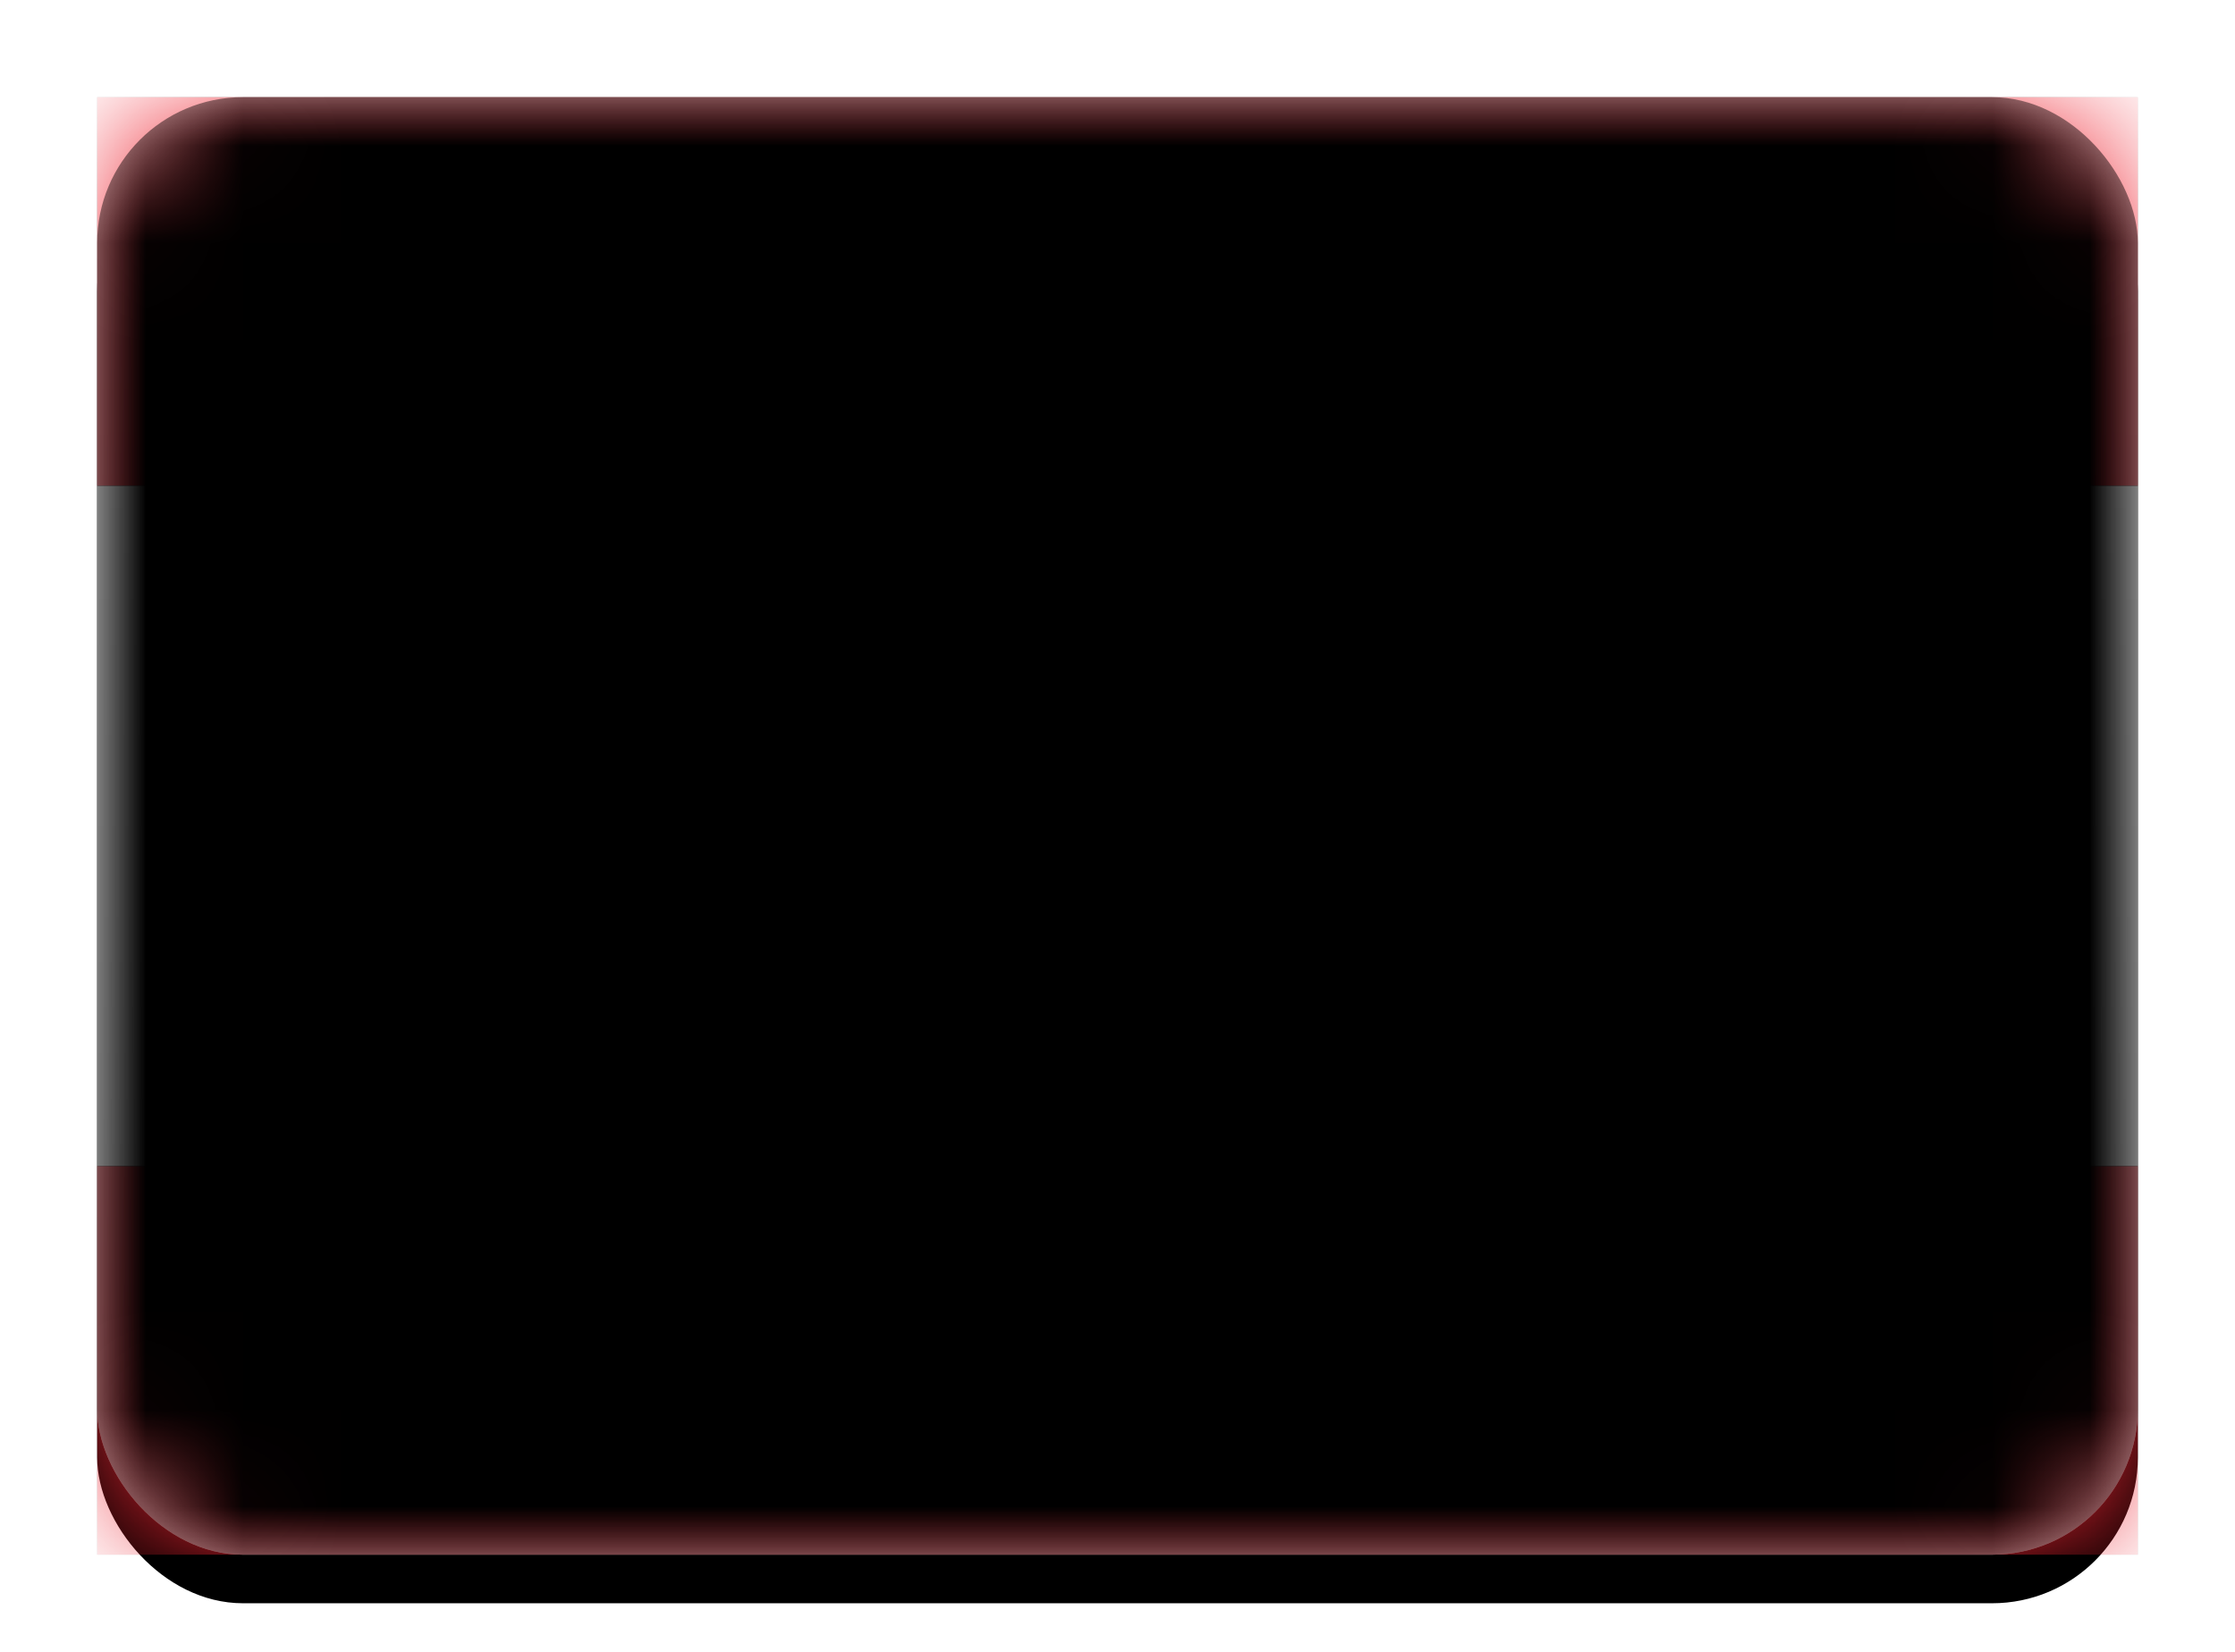 <?xml version="1.0" encoding="UTF-8"?>
<svg width="23px" height="17px" viewBox="0 0 23 17" version="1.1" xmlns="http://www.w3.org/2000/svg" xmlns:xlink="http://www.w3.org/1999/xlink">
    <!-- Generator: Sketch 41.2 (35397) - http://www.bohemiancoding.com/sketch -->
    <title>LB</title>
    <desc>Created with Sketch.</desc>
    <defs>
        <linearGradient x1="50%" y1="0%" x2="50%" y2="100%" id="linearGradient-1">
            <stop stop-color="#FFFFFF" offset="0%"></stop>
            <stop stop-color="#F0F0F0" offset="100%"></stop>
        </linearGradient>
        <rect id="path-2" x="0" y="0" width="21" height="15" rx="1.5"></rect>
        <filter x="-50%" y="-50%" width="200%" height="200%" filterUnits="objectBoundingBox" id="filter-4">
            <feOffset dx="0" dy="0.5" in="SourceAlpha" result="shadowOffsetOuter1"></feOffset>
            <feGaussianBlur stdDeviation="0.5" in="shadowOffsetOuter1" result="shadowBlurOuter1"></feGaussianBlur>
            <feColorMatrix values="0 0 0 0 0   0 0 0 0 0   0 0 0 0 0  0 0 0 0.16 0" type="matrix" in="shadowBlurOuter1"></feColorMatrix>
        </filter>
        <linearGradient x1="50%" y1="0%" x2="50%" y2="100%" id="linearGradient-5">
            <stop stop-color="#F0333F" offset="0%"></stop>
            <stop stop-color="#EB212E" offset="100%"></stop>
        </linearGradient>
        <rect id="path-6" x="0" y="0" width="21" height="4"></rect>
        <filter x="-50%" y="-50%" width="200%" height="200%" filterUnits="objectBoundingBox" id="filter-7">
            <feMorphology radius="0.25" operator="dilate" in="SourceAlpha" result="shadowSpreadOuter1"></feMorphology>
            <feOffset dx="0" dy="0" in="shadowSpreadOuter1" result="shadowOffsetOuter1"></feOffset>
            <feColorMatrix values="0 0 0 0 0   0 0 0 0 0   0 0 0 0 0  0 0 0 0.06 0" type="matrix" in="shadowOffsetOuter1"></feColorMatrix>
        </filter>
        <rect id="path-8" x="0" y="11" width="21" height="4"></rect>
        <filter x="-50%" y="-50%" width="200%" height="200%" filterUnits="objectBoundingBox" id="filter-9">
            <feMorphology radius="0.25" operator="dilate" in="SourceAlpha" result="shadowSpreadOuter1"></feMorphology>
            <feOffset dx="0" dy="0" in="shadowSpreadOuter1" result="shadowOffsetOuter1"></feOffset>
            <feColorMatrix values="0 0 0 0 0   0 0 0 0 0   0 0 0 0 0  0 0 0 0.06 0" type="matrix" in="shadowOffsetOuter1"></feColorMatrix>
        </filter>
        <rect id="path-10" x="0" y="4" width="21" height="7"></rect>
        <filter x="-50%" y="-50%" width="200%" height="200%" filterUnits="objectBoundingBox" id="filter-11">
            <feMorphology radius="0.25" operator="dilate" in="SourceAlpha" result="shadowSpreadOuter1"></feMorphology>
            <feOffset dx="0" dy="0" in="shadowSpreadOuter1" result="shadowOffsetOuter1"></feOffset>
            <feColorMatrix values="0 0 0 0 0   0 0 0 0 0   0 0 0 0 0  0 0 0 0.06 0" type="matrix" in="shadowOffsetOuter1"></feColorMatrix>
        </filter>
        <linearGradient x1="50%" y1="0%" x2="50%" y2="100%" id="linearGradient-12">
            <stop stop-color="#1EC065" offset="0%"></stop>
            <stop stop-color="#17A555" offset="100%"></stop>
        </linearGradient>
        <rect id="path-13" x="0" y="0" width="21" height="15" rx="1.5"></rect>
        <filter x="-50%" y="-50%" width="200%" height="200%" filterUnits="objectBoundingBox" id="filter-14">
            <feOffset dx="0" dy="-0.5" in="SourceAlpha" result="shadowOffsetInner1"></feOffset>
            <feComposite in="shadowOffsetInner1" in2="SourceAlpha" operator="arithmetic" k2="-1" k3="1" result="shadowInnerInner1"></feComposite>
            <feColorMatrix values="0 0 0 0 0   0 0 0 0 0   0 0 0 0 0  0 0 0 0.04 0" type="matrix" in="shadowInnerInner1" result="shadowMatrixInner1"></feColorMatrix>
            <feOffset dx="0" dy="0.5" in="SourceAlpha" result="shadowOffsetInner2"></feOffset>
            <feComposite in="shadowOffsetInner2" in2="SourceAlpha" operator="arithmetic" k2="-1" k3="1" result="shadowInnerInner2"></feComposite>
            <feColorMatrix values="0 0 0 0 1   0 0 0 0 1   0 0 0 0 1  0 0 0 0.12 0" type="matrix" in="shadowInnerInner2" result="shadowMatrixInner2"></feColorMatrix>
            <feMerge>
                <feMergeNode in="shadowMatrixInner1"></feMergeNode>
                <feMergeNode in="shadowMatrixInner2"></feMergeNode>
            </feMerge>
        </filter>
    </defs>
    <g id="Flag-Kit" stroke="none" stroke-width="1" fill="none" fill-rule="evenodd">
        <g id="LB">
            <g id="AE-Copy-4" transform="translate(1, 1)">
                <mask id="mask-3" fill="white">
                    <use xlink:href="#path-2"></use>
                </mask>
                <g id="Mask">
                    <use fill="black" fill-opacity="1" filter="url(#filter-4)" xlink:href="#path-2"></use>
                    <use fill="url(#linearGradient-1)" fill-rule="evenodd" xlink:href="#path-2"></use>
                </g>
                <g id="Rectangle-2" mask="url(#mask-3)">
                    <use fill="black" fill-opacity="1" filter="url(#filter-7)" xlink:href="#path-6"></use>
                    <use fill="url(#linearGradient-5)" fill-rule="evenodd" xlink:href="#path-6"></use>
                </g>
                <g id="Rectangle-2" mask="url(#mask-3)">
                    <use fill="black" fill-opacity="1" filter="url(#filter-9)" xlink:href="#path-8"></use>
                    <use fill="url(#linearGradient-5)" fill-rule="evenodd" xlink:href="#path-8"></use>
                </g>
                <g id="Rectangle-2-Copy-4" mask="url(#mask-3)">
                    <use fill="black" fill-opacity="1" filter="url(#filter-11)" xlink:href="#path-10"></use>
                    <use fill="url(#linearGradient-1)" fill-rule="evenodd" xlink:href="#path-10"></use>
                </g>
                <path d="M9.65,9.35 C9.843,9.157 9.842,8.842 9.647,8.647 L9.853,8.853 C9.658,8.658 9.286,8.554 9.016,8.621 L7.984,8.879 C7.717,8.946 7.685,8.862 7.905,8.696 L9.095,7.804 C9.319,7.636 9.279,7.5 8.992,7.5 L8.508,7.5 C8.227,7.5 8.199,7.4 8.444,7.278 L9.556,6.722 C9.801,6.599 9.779,6.5 9.492,6.5 L9.008,6.5 C8.727,6.5 8.685,6.362 8.905,6.196 L10.095,5.304 C10.319,5.136 10.685,5.138 10.905,5.304 L12.095,6.196 C12.319,6.364 12.279,6.5 11.992,6.5 L11.508,6.5 C11.227,6.5 11.199,6.6 11.444,6.722 L12.556,7.278 C12.801,7.401 12.779,7.5 12.492,7.5 L12.008,7.5 C11.727,7.5 11.685,7.638 11.905,7.804 L13.095,8.696 C13.319,8.864 13.286,8.946 13.016,8.879 L11.984,8.621 C11.717,8.554 11.342,8.658 11.147,8.853 L11.353,8.647 C11.158,8.842 11.156,9.156 11.35,9.35 L11.65,9.65 C11.843,9.843 11.784,10 11.505,10 L9.495,10 C9.222,10 9.156,9.844 9.35,9.65 L9.65,9.35 Z" id="Rectangle-317" fill="url(#linearGradient-12)" mask="url(#mask-3)"></path>
                <g id="Depth" mask="url(#mask-3)" fill-opacity="1" fill="black">
                    <use filter="url(#filter-14)" xlink:href="#path-13"></use>
                </g>
            </g>
        </g>
    </g>
</svg>